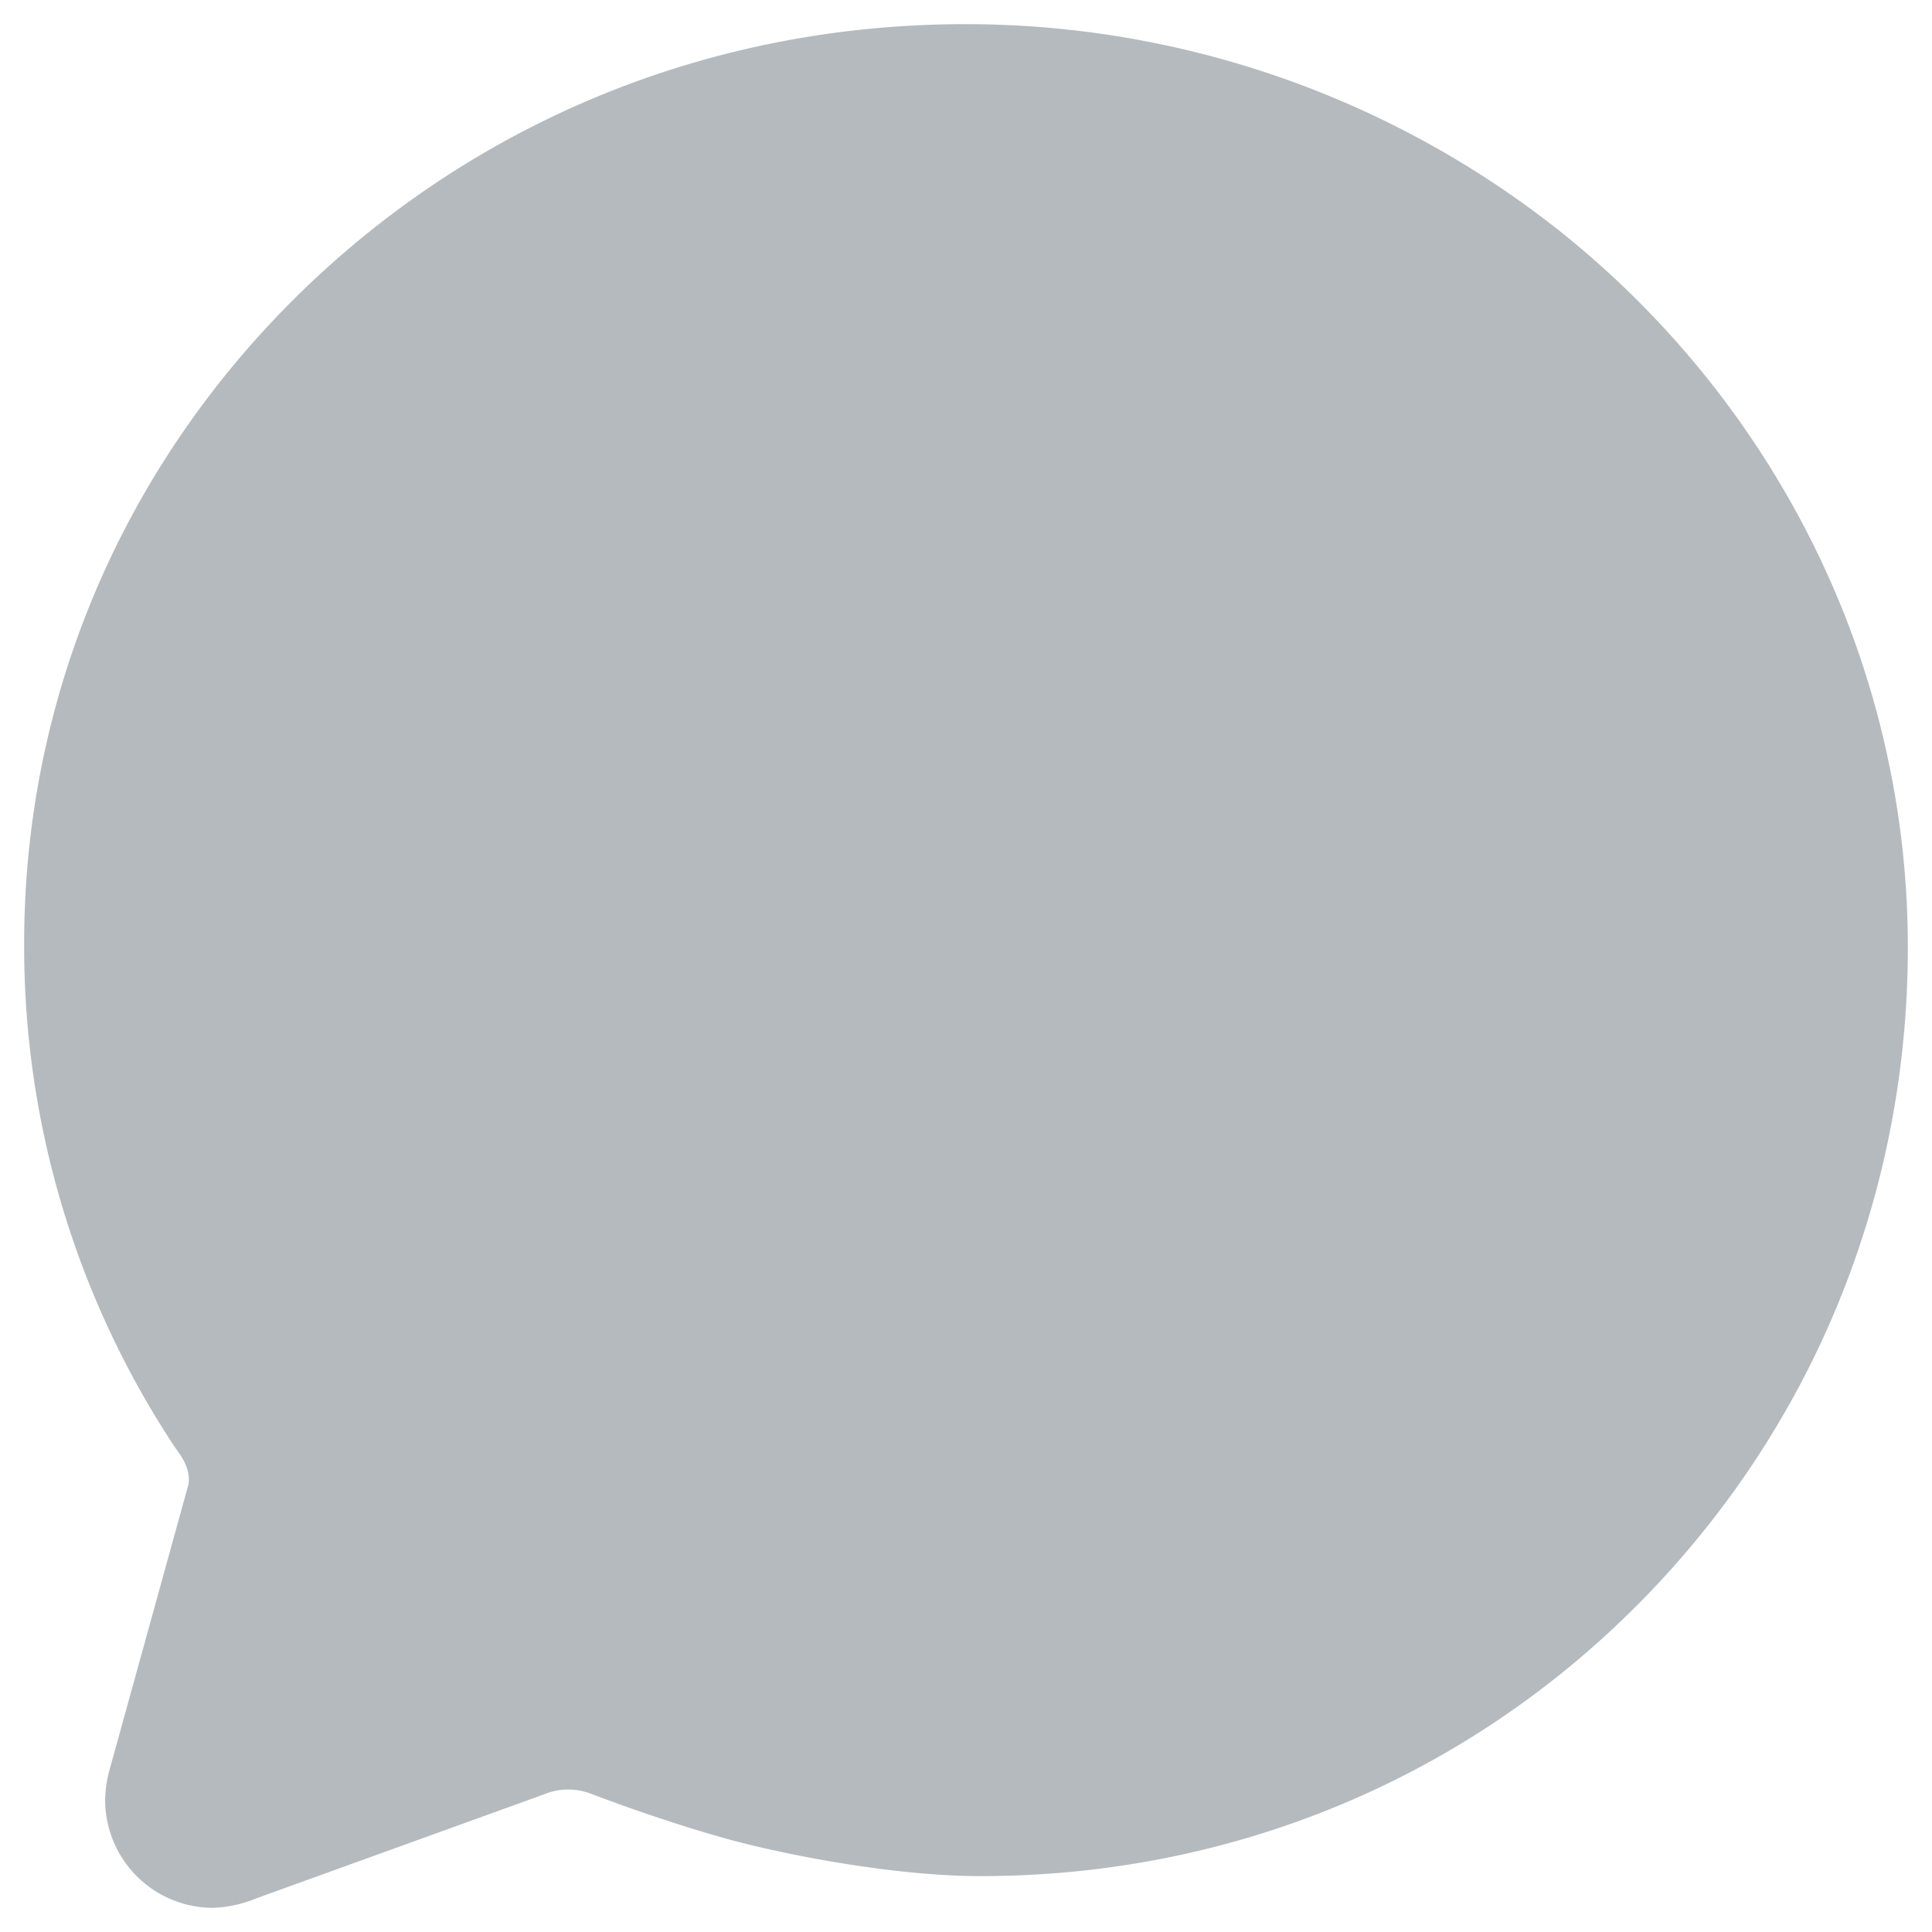 <svg width="40" height="40" fill="none" xmlns="http://www.w3.org/2000/svg"><path d="M4.403 39.5a2.236 2.236 0 01-2.226-2.24c.005-.226.04-.45.104-.665l1.604-5.8c.067-.215-.009-.43-.107-.601l-.02-.035c-.006-.011-.04-.057-.063-.091l-.075-.107-.016-.023A18.774 18.774 0 01.5 19.597c-.016-5.014 1.946-9.75 5.525-13.344C9.728 2.543 14.68.5 19.985.5a19.796 19.796 0 0112.377 4.339c3.435 2.764 5.822 6.616 6.722 10.854.277 1.287.416 2.6.416 3.917 0 5.13-1.97 9.948-5.55 13.569-3.612 3.656-8.46 5.664-13.654 5.664-1.828 0-4.167-.467-5.29-.784-1.351-.377-2.632-.87-2.773-.922a1.315 1.315 0 00-.972.013l-.074.028-5.874 2.123a2.568 2.568 0 01-.91.199z" fill="#B5BABF"/></svg>